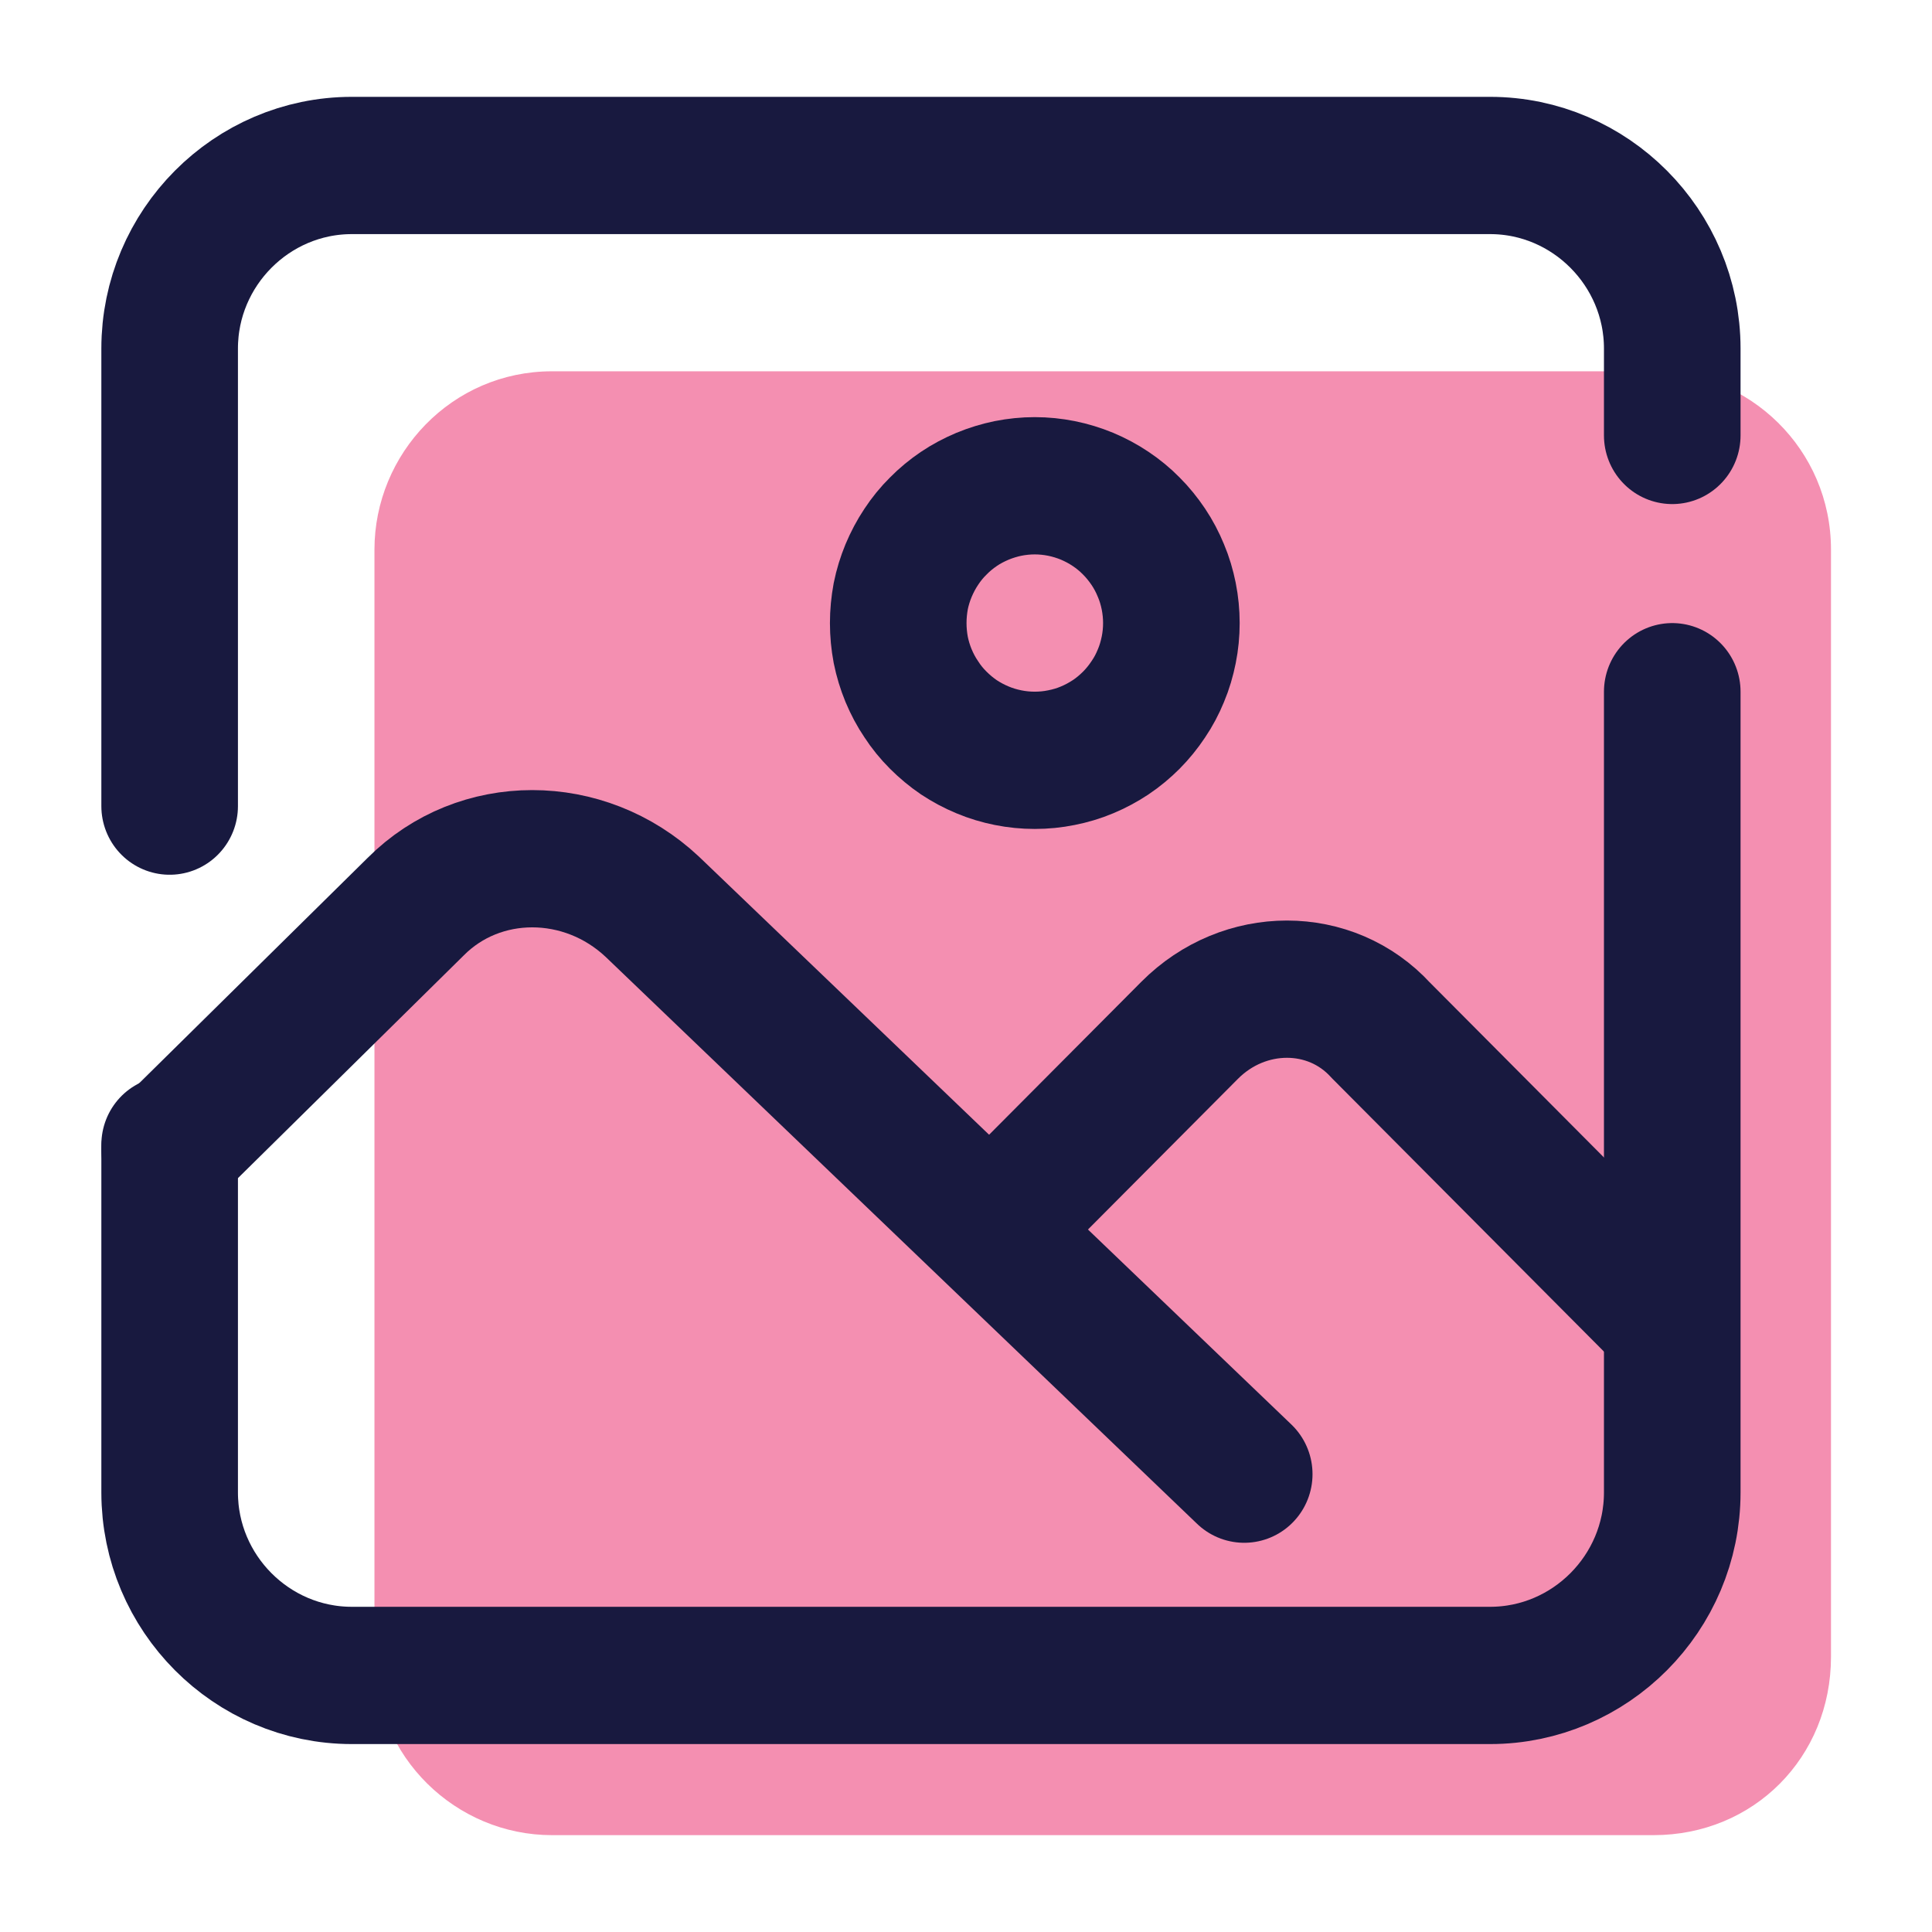 <svg xmlns="http://www.w3.org/2000/svg" xmlns:xlink="http://www.w3.org/1999/xlink" width="80" zoomAndPan="magnify" viewBox="0 0 60 60" height="80" preserveAspectRatio="xMidYMid meet" version="1.0"><defs><clipPath id="7b632b1b1c"><path d="M 12.449 35 L 15 35 L 15 39 L 12.449 39 Z M 12.449 35 " clip-rule="nonzero"/></clipPath><clipPath id="54d69d66d9"><path d="M 12.449 20 L 36.449 20 L 36.449 43.973 L 12.449 43.973 Z M 12.449 20 " clip-rule="nonzero"/></clipPath><clipPath id="6ad9ea99b7"><path d="M 11 11 L 56.863 11 L 56.863 57 L 11 57 Z M 11 11 " clip-rule="nonzero"/></clipPath><clipPath id="3ec9acc3f4"><path d="M 3 3 L 56.863 3 L 56.863 48 L 3 48 Z M 3 3 " clip-rule="nonzero"/></clipPath></defs><rect x="-6" width="72" fill="#ffffff" y="-6" height="72" fill-opacity="1"/><rect x="-6" width="72" fill="#ffffff" y="-6" height="72" fill-opacity="1"/><g clip-path="url(#7b632b1b1c)"><path fill="#000000" d="M 14.125 35.625 L 14.125 37.891 L 13.895 38.121 C 13.738 38.277 13.547 38.355 13.328 38.355 C 13.105 38.355 12.918 38.277 12.762 38.121 C 12.605 37.965 12.527 37.777 12.527 37.555 C 12.527 37.332 12.605 37.145 12.762 36.988 Z M 14.125 35.625 " fill-opacity="1" fill-rule="nonzero"/></g><g clip-path="url(#54d69d66d9)"><path fill="#000000" d="M 34.059 20.012 L 14.922 20.012 C 14.605 20.016 14.301 20.074 14.008 20.199 C 13.715 20.32 13.457 20.492 13.234 20.715 C 13.008 20.941 12.836 21.199 12.715 21.492 C 12.594 21.785 12.531 22.09 12.531 22.406 L 12.531 41.543 C 12.531 41.859 12.594 42.164 12.715 42.457 C 12.836 42.75 13.008 43.008 13.234 43.23 C 13.457 43.453 13.715 43.629 14.008 43.75 C 14.301 43.871 14.605 43.934 14.922 43.934 L 34.059 43.934 C 34.375 43.934 34.68 43.871 34.973 43.75 C 35.266 43.629 35.523 43.453 35.746 43.23 C 35.973 43.008 36.145 42.75 36.266 42.457 C 36.387 42.164 36.449 41.859 36.449 41.543 L 36.449 22.406 C 36.449 22.09 36.387 21.785 36.266 21.492 C 36.145 21.199 35.973 20.941 35.746 20.715 C 35.523 20.492 35.266 20.32 34.973 20.199 C 34.68 20.074 34.375 20.016 34.059 20.012 Z M 34.855 31.973 L 29.754 28.145 C 29.594 28.027 29.414 27.973 29.215 27.988 C 29.02 28 28.848 28.078 28.707 28.219 L 23.828 33.098 L 34.316 42.285 C 34.234 42.32 34.148 42.336 34.059 42.34 L 31.961 42.34 L 19.434 31.375 C 19.277 31.234 19.094 31.168 18.883 31.176 C 18.672 31.18 18.492 31.258 18.344 31.406 L 14.125 35.625 L 14.125 22.406 C 14.125 22.184 14.203 21.996 14.359 21.84 C 14.512 21.688 14.703 21.609 14.922 21.609 L 34.059 21.609 C 34.277 21.609 34.465 21.688 34.621 21.84 C 34.777 21.996 34.855 22.184 34.855 22.406 Z M 34.855 31.973 " fill-opacity="1" fill-rule="nonzero"/></g><path fill="#000000" d="M 23.691 26.391 C 23.691 26.816 23.613 27.223 23.449 27.613 C 23.289 28.004 23.059 28.348 22.758 28.648 C 22.461 28.945 22.113 29.176 21.723 29.34 C 21.332 29.5 20.926 29.582 20.504 29.582 C 20.082 29.582 19.672 29.5 19.281 29.34 C 18.891 29.176 18.547 28.945 18.246 28.648 C 17.949 28.348 17.719 28.004 17.555 27.613 C 17.395 27.223 17.312 26.816 17.312 26.391 C 17.312 25.969 17.395 25.562 17.555 25.172 C 17.719 24.781 17.949 24.438 18.246 24.137 C 18.547 23.836 18.891 23.605 19.281 23.445 C 19.672 23.285 20.082 23.203 20.504 23.203 C 20.926 23.203 21.332 23.285 21.723 23.445 C 22.113 23.605 22.461 23.836 22.758 24.137 C 23.059 24.438 23.289 24.781 23.449 25.172 C 23.613 25.562 23.691 25.969 23.691 26.391 Z M 23.691 26.391 " fill-opacity="1" fill-rule="nonzero"/><g clip-path="url(#6ad9ea99b7)"><path fill="#f48fb1" d="M 51.352 56.992 L 17.141 56.992 C 14.172 56.992 11.629 54.578 11.629 51.453 L 11.629 17.07 C 11.629 14.09 14.031 11.531 17.141 11.531 L 51.352 11.531 C 54.32 11.531 56.863 13.945 56.863 17.07 L 56.863 51.453 C 56.863 54.578 54.461 56.992 51.352 56.992 Z M 51.352 56.992 " fill-opacity="1" fill-rule="nonzero"/></g><path stroke-linecap="round" transform="matrix(1.414, 0, 0, 1.421, -5.335, -5.517)" fill="none" stroke-linejoin="round" d="M 40.501 19 L 40.501 36.499 C 40.501 38.701 38.699 40.499 36.5 40.499 L 11.5 40.499 C 9.3 40.499 7.499 38.701 7.499 36.499 L 7.499 28.899 " stroke="#18193f" stroke-width="3" stroke-opacity="1" stroke-miterlimit="4"/><path stroke-linecap="round" transform="matrix(1.414, 0, 0, 1.421, -5.335, -5.517)" fill="none" stroke-linejoin="round" d="M 7.499 21.5 L 7.499 11.5 C 7.499 9.3 9.3 7.499 11.5 7.499 L 36.5 7.499 C 38.699 7.499 40.501 9.3 40.501 11.5 L 40.501 13.399 " stroke="#18193f" stroke-width="3" stroke-opacity="1" stroke-miterlimit="4"/><g clip-path="url(#3ec9acc3f4)"><path stroke-linecap="butt" transform="matrix(1.414, 0, 0, 1.421, -5.335, -5.517)" fill="none" stroke-linejoin="miter" d="M 29.5 17.499 C 29.5 17.697 29.481 17.892 29.442 18.085 C 29.403 18.277 29.348 18.467 29.271 18.648 C 29.196 18.83 29.105 19.003 28.994 19.165 C 28.884 19.33 28.76 19.482 28.621 19.622 C 28.483 19.759 28.331 19.886 28.166 19.996 C 28.002 20.103 27.831 20.196 27.649 20.271 C 27.466 20.348 27.278 20.403 27.085 20.441 C 26.892 20.48 26.698 20.499 26.499 20.499 C 26.303 20.499 26.107 20.48 25.913 20.441 C 25.723 20.403 25.535 20.348 25.352 20.271 C 25.17 20.196 24.996 20.103 24.833 19.996 C 24.67 19.886 24.518 19.759 24.38 19.622 C 24.239 19.482 24.114 19.33 24.007 19.165 C 23.896 19.003 23.805 18.83 23.728 18.648 C 23.653 18.467 23.595 18.277 23.556 18.085 C 23.52 17.892 23.501 17.697 23.501 17.499 C 23.501 17.304 23.52 17.109 23.556 16.913 C 23.595 16.721 23.653 16.534 23.728 16.353 C 23.805 16.171 23.896 15.998 24.007 15.833 C 24.114 15.671 24.239 15.517 24.38 15.379 C 24.518 15.239 24.67 15.115 24.833 15.005 C 24.996 14.895 25.17 14.805 25.352 14.728 C 25.535 14.653 25.723 14.596 25.913 14.557 C 26.107 14.519 26.303 14.499 26.499 14.499 C 26.698 14.499 26.892 14.519 27.085 14.557 C 27.278 14.596 27.466 14.653 27.649 14.728 C 27.831 14.805 28.002 14.895 28.166 15.005 C 28.331 15.115 28.483 15.239 28.621 15.379 C 28.76 15.517 28.884 15.671 28.994 15.833 C 29.105 15.998 29.196 16.171 29.271 16.353 C 29.348 16.534 29.403 16.721 29.442 16.913 C 29.481 17.109 29.5 17.304 29.5 17.499 Z M 29.5 17.499 " stroke="#18193f" stroke-width="3" stroke-opacity="1" stroke-miterlimit="4"/></g><path stroke-linecap="round" transform="matrix(1.414, 0, 0, 1.421, -5.335, -5.517)" fill="none" stroke-linejoin="round" d="M 7.499 29.001 L 12.901 23.699 C 14.299 22.3 16.601 22.3 18.099 23.699 L 31.1 36.1 " stroke="#18193f" stroke-width="3" stroke-opacity="1" stroke-miterlimit="4"/><path stroke-linecap="round" transform="matrix(1.414, 0, 0, 1.421, -5.335, -5.517)" fill="none" stroke-linejoin="round" d="M 25.999 30.301 L 29.901 26.4 C 31.1 25.201 33.001 25.201 34.101 26.4 L 40.1 32.399 " stroke="#18193f" stroke-width="3" stroke-opacity="1" stroke-miterlimit="4"/></svg>